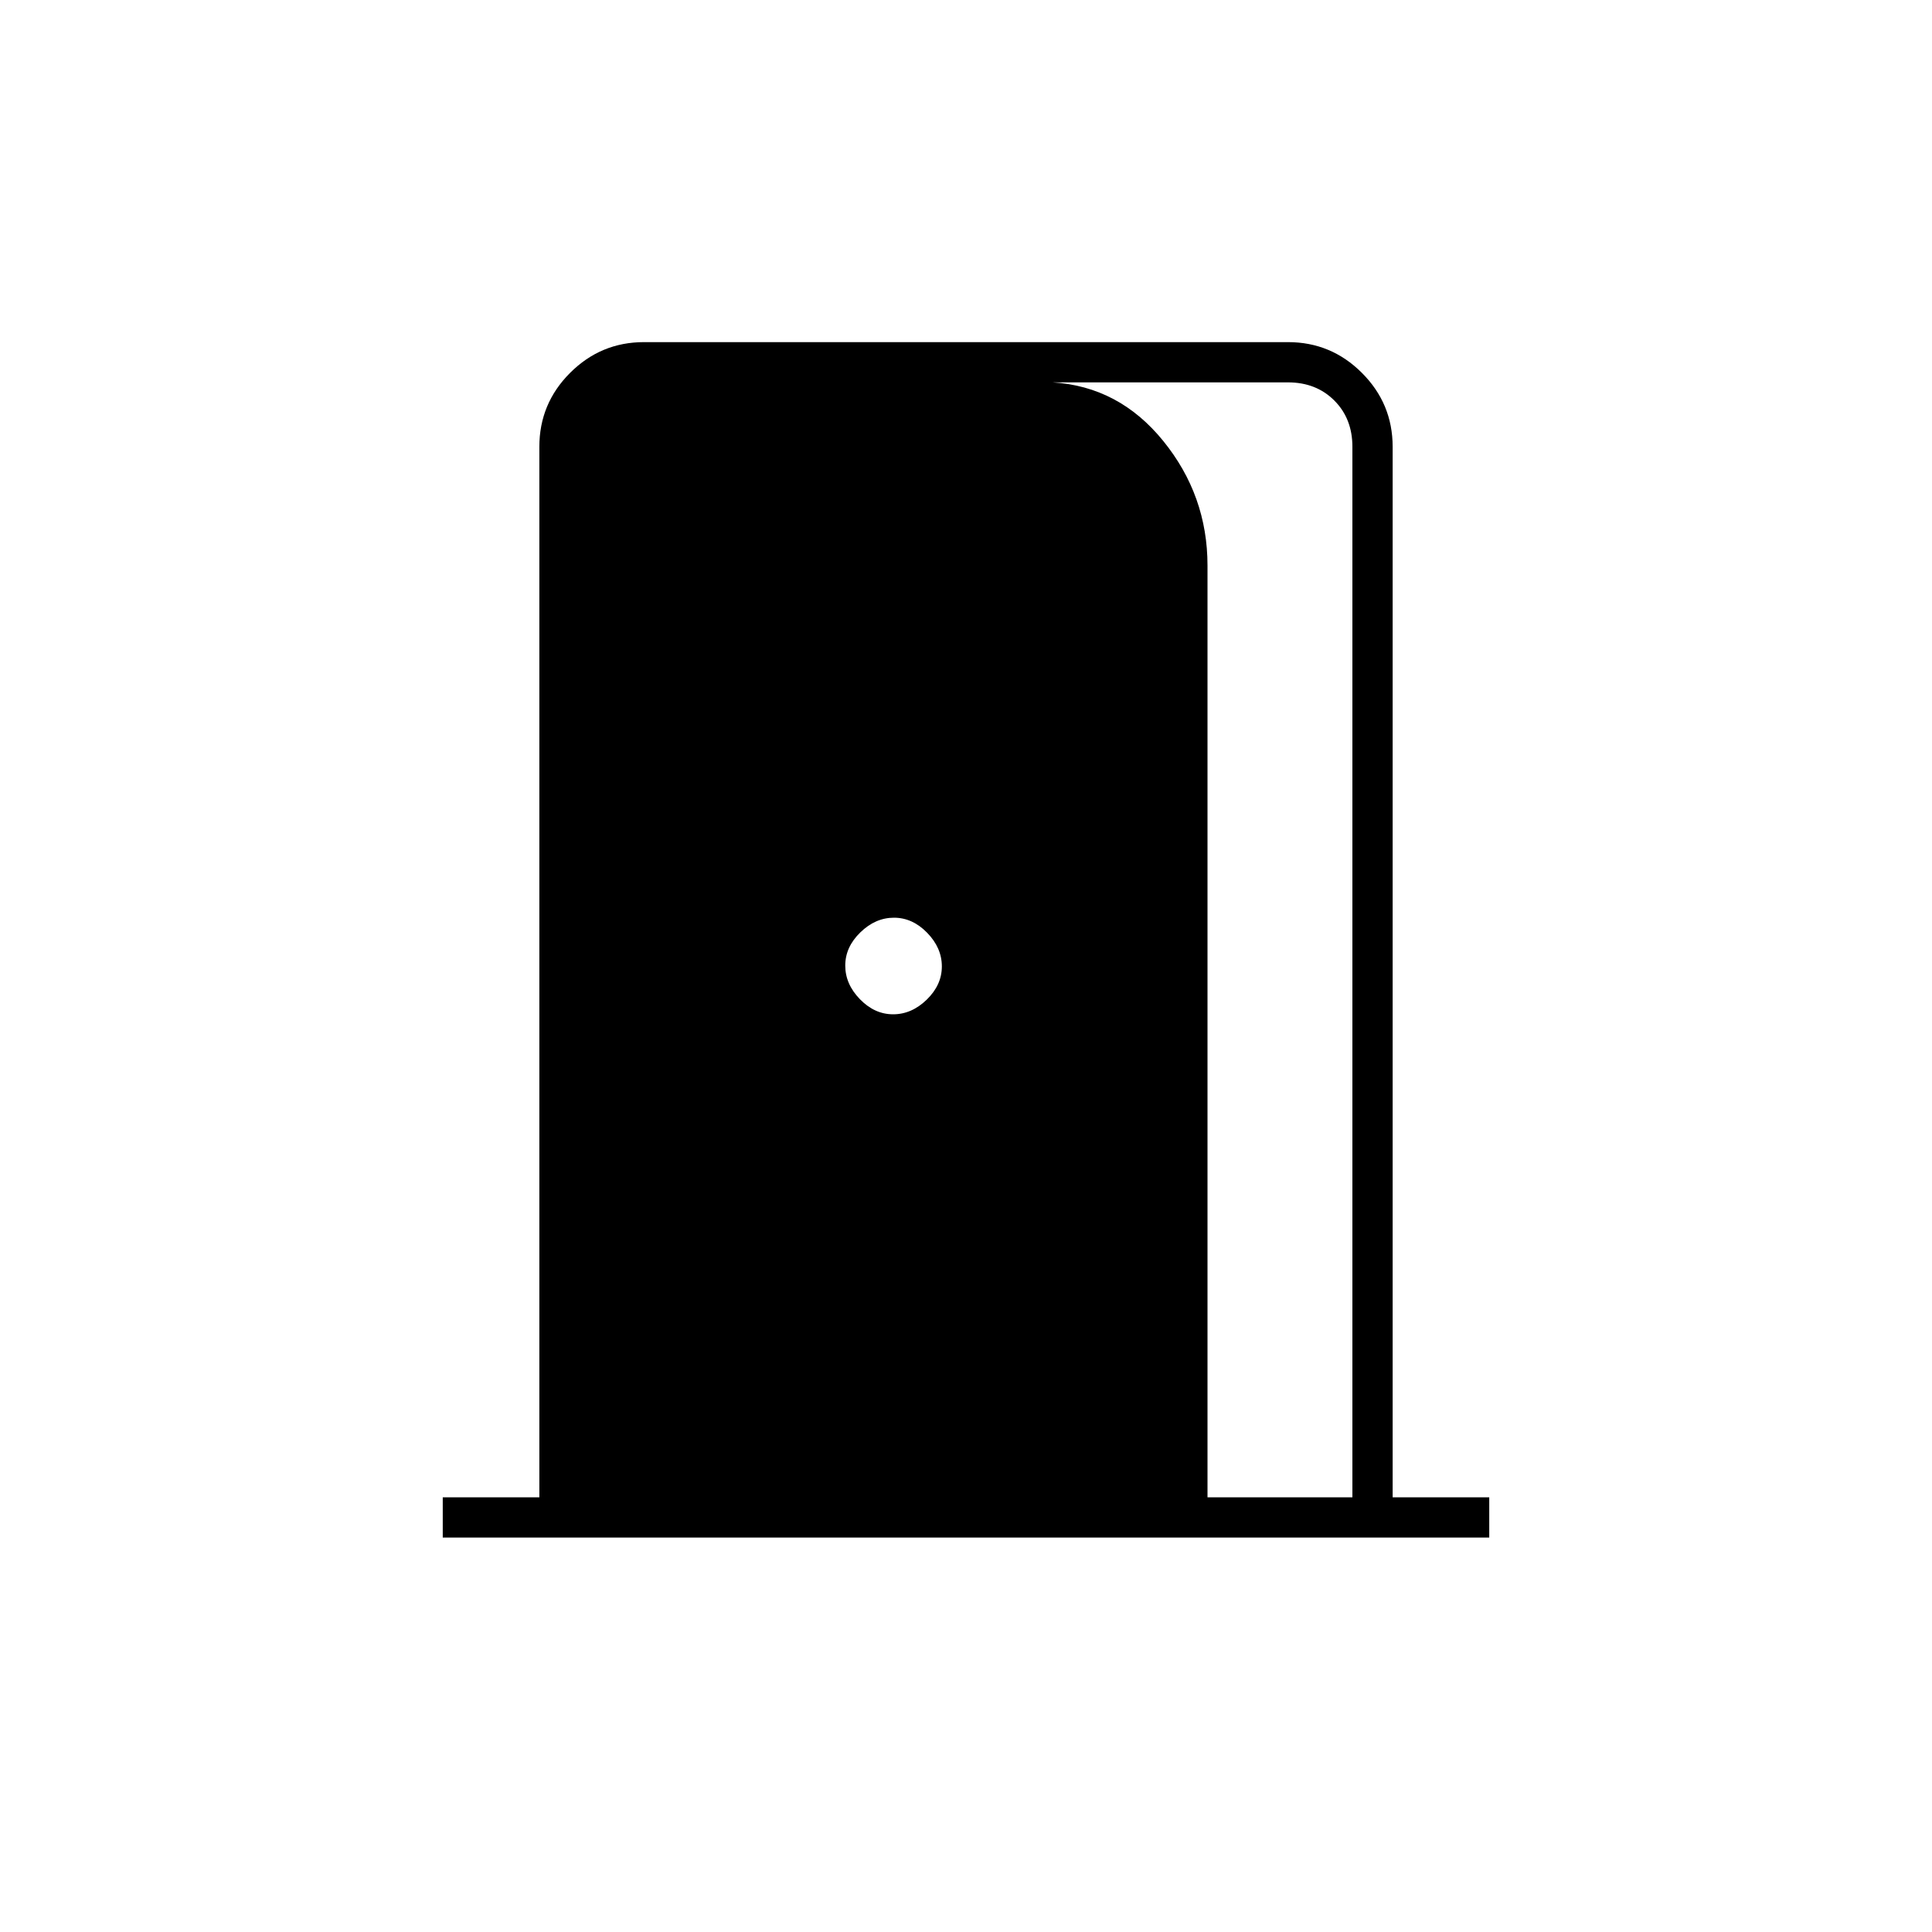 <svg xmlns="http://www.w3.org/2000/svg" height="20" viewBox="0 -960 960 960" width="20"><path d="M220-196v-20h48v-522q0-21.45 15.27-36.72Q298.55-790 320-790h320q21.45 0 36.72 15.28Q692-759.45 692-738v522h48v20H220Zm380-20h72v-522q0-14-9-23t-23-9H523q33 2 55 29.1t22 61.9v463ZM443.79-456q9.21 0 16.71-7.29t7.5-16.5q0-9.21-7.29-16.71t-16.5-7.5q-9.21 0-16.71 7.29t-7.5 16.5q0 9.21 7.29 16.71t16.5 7.5Z"/></svg>